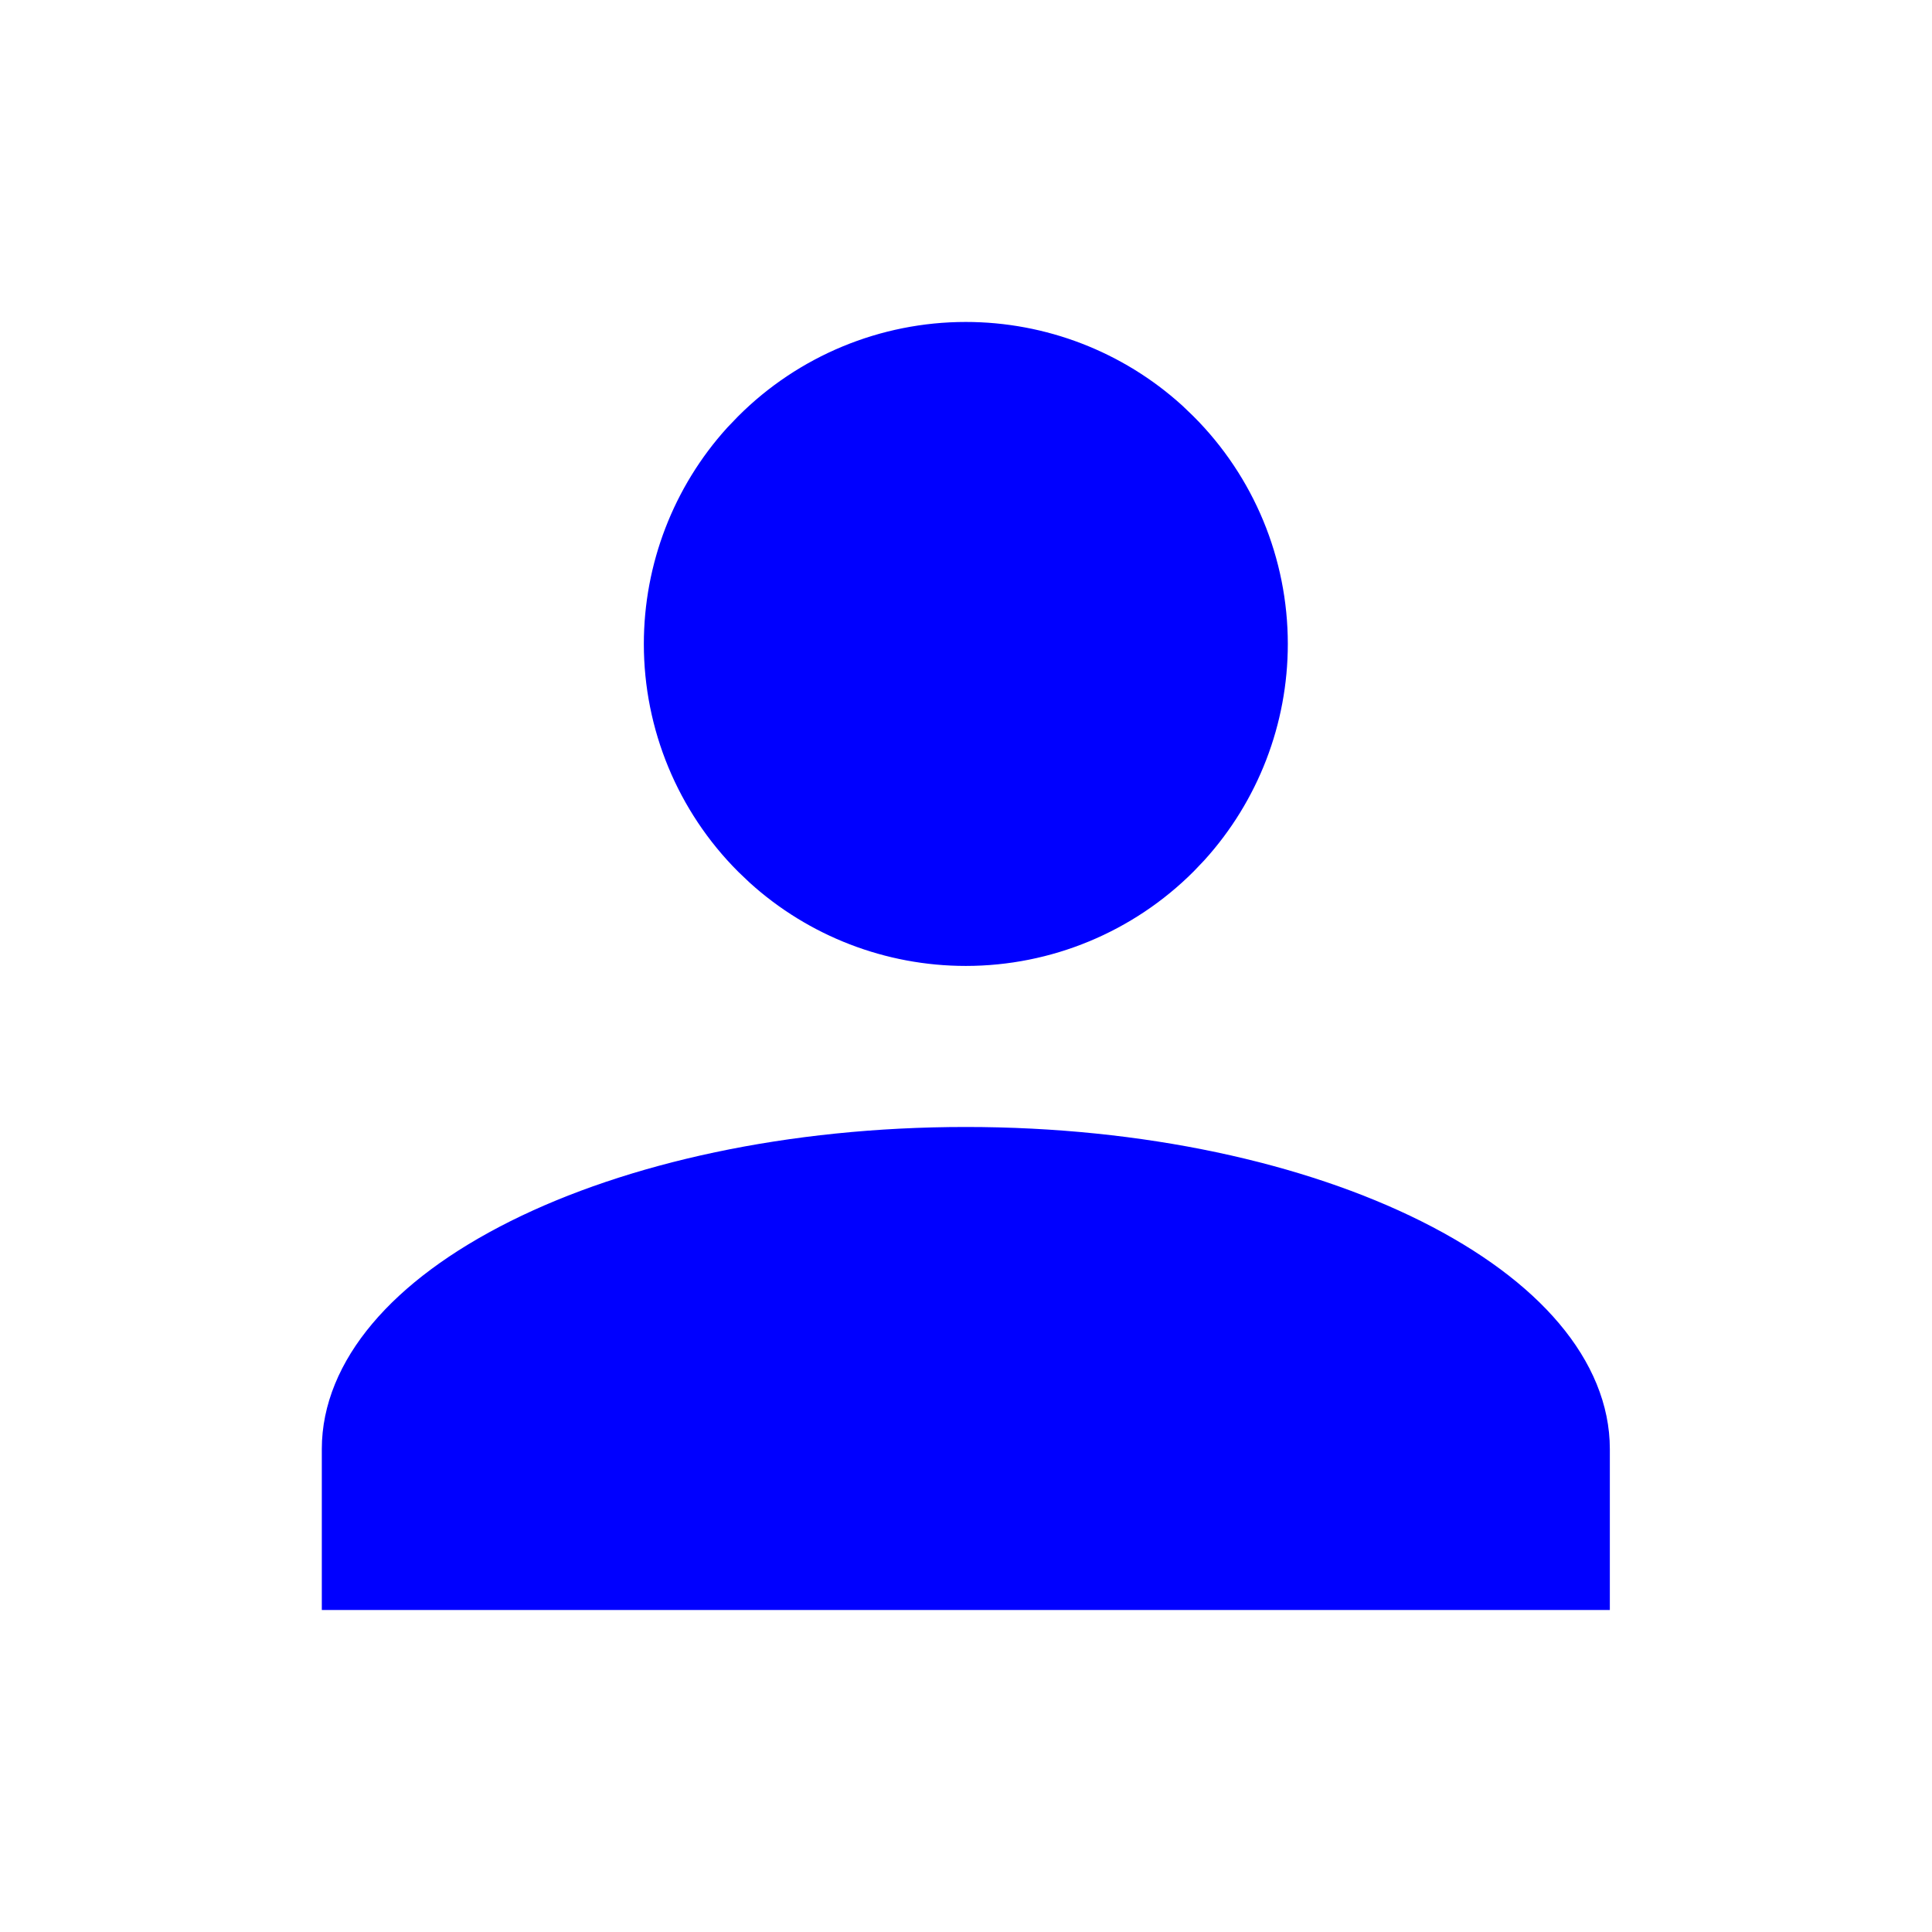 <svg width="28" height="28" viewBox="0 0 28 28" fill="none" xmlns="http://www.w3.org/2000/svg">
<path d="M13.997 16.833C16.515 16.833 18.768 17.344 20.374 18.146C22.009 18.964 22.831 20.001 22.831 20.999V22.833H5.164V20.999C5.164 20.001 5.985 18.964 7.62 18.146C9.226 17.344 11.48 16.833 13.997 16.833ZM13.997 5.166C15.033 5.166 16.03 5.552 16.794 6.244L16.943 6.387C17.725 7.168 18.164 8.228 18.164 9.333C18.164 10.369 17.778 11.365 17.086 12.129L16.943 12.279C16.162 13.06 15.102 13.499 13.997 13.499C12.961 13.499 11.965 13.114 11.201 12.422L11.051 12.279C10.27 11.498 9.831 10.438 9.831 9.333C9.831 8.297 10.216 7.3 10.908 6.536L11.051 6.387C11.832 5.605 12.892 5.166 13.997 5.166Z" fill="#0000FF" stroke="#0000FF"/>
</svg>
